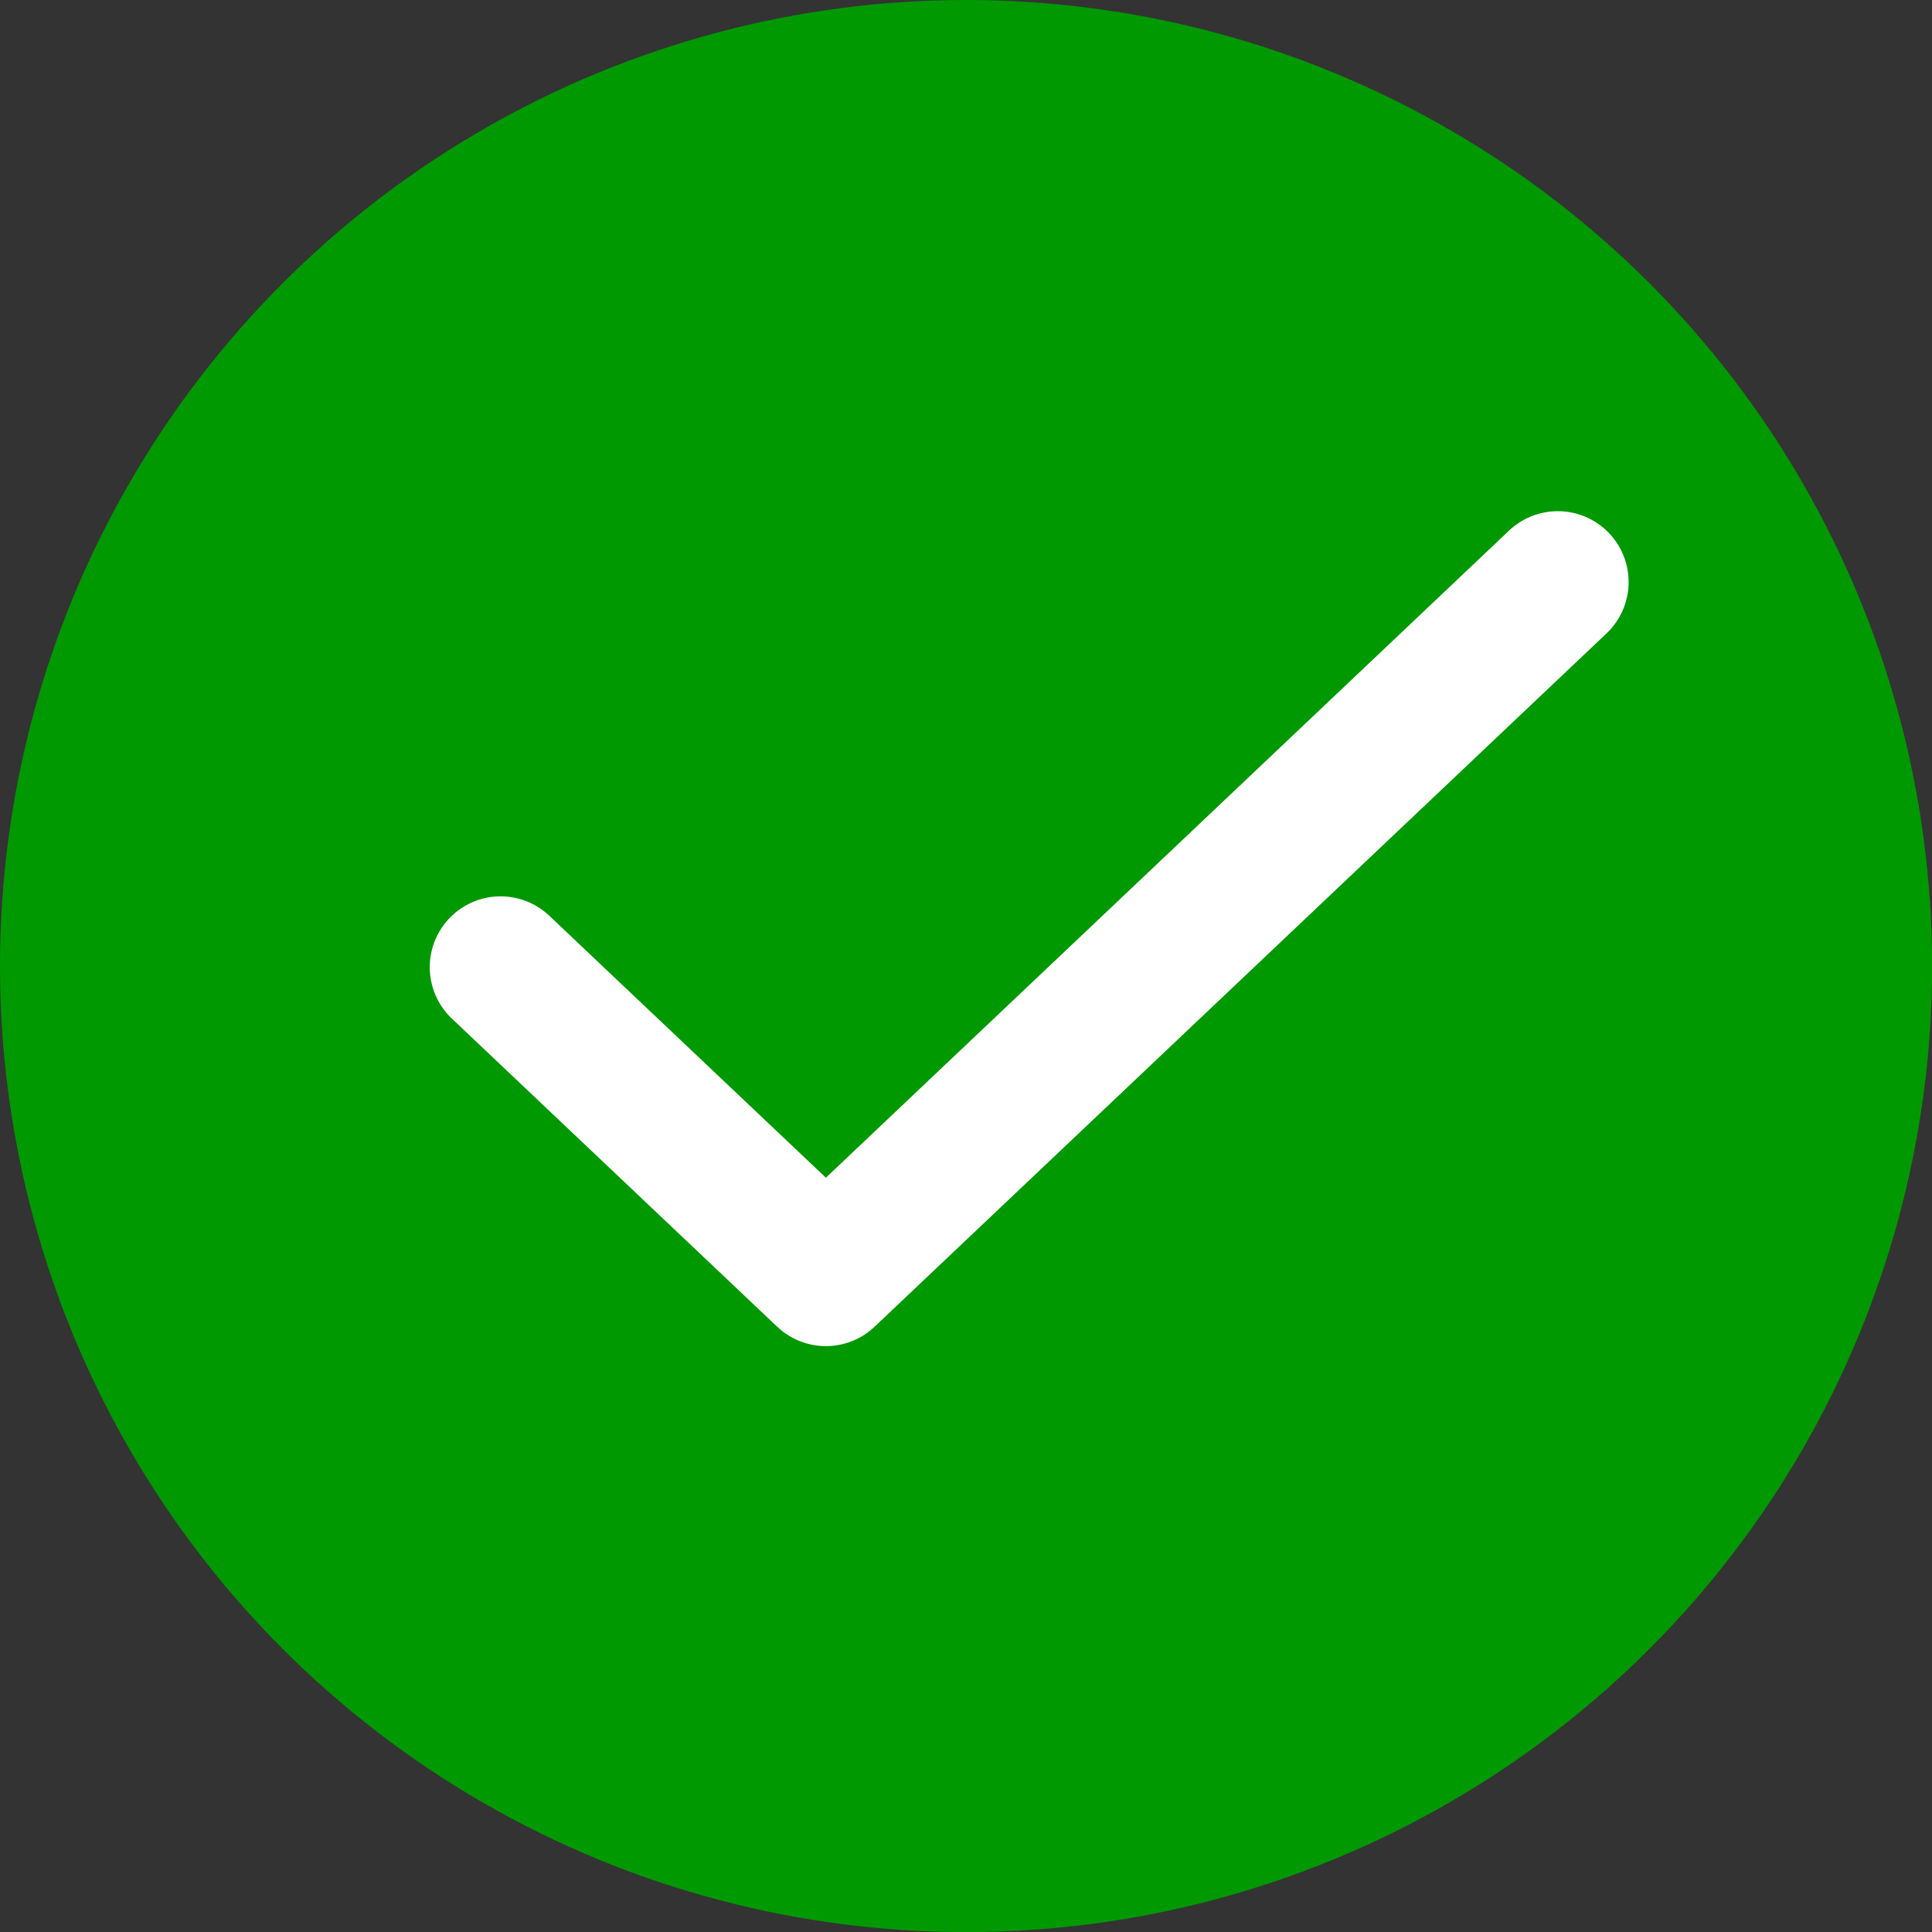 <svg xmlns="http://www.w3.org/2000/svg" width="20.455" height="20.455" viewBox="0 0 20.455 20.455"><rect x="0" y="0" width="20.455" height="20.455" fill="#333333" stroke="none"/><defs><style>.a{fill:#009901;}.b{fill:none;stroke:#fff;stroke-linecap:round;stroke-linejoin:round;stroke-width:1.5px;}</style></defs><circle class="a" cx="10.228" cy="10.228" r="10.228" transform="translate(0 0)"/><path class="b" d="M51.193,53.45l-7.749,7.34L40,57.528" transform="translate(-34.7 -47.288)"/></svg>